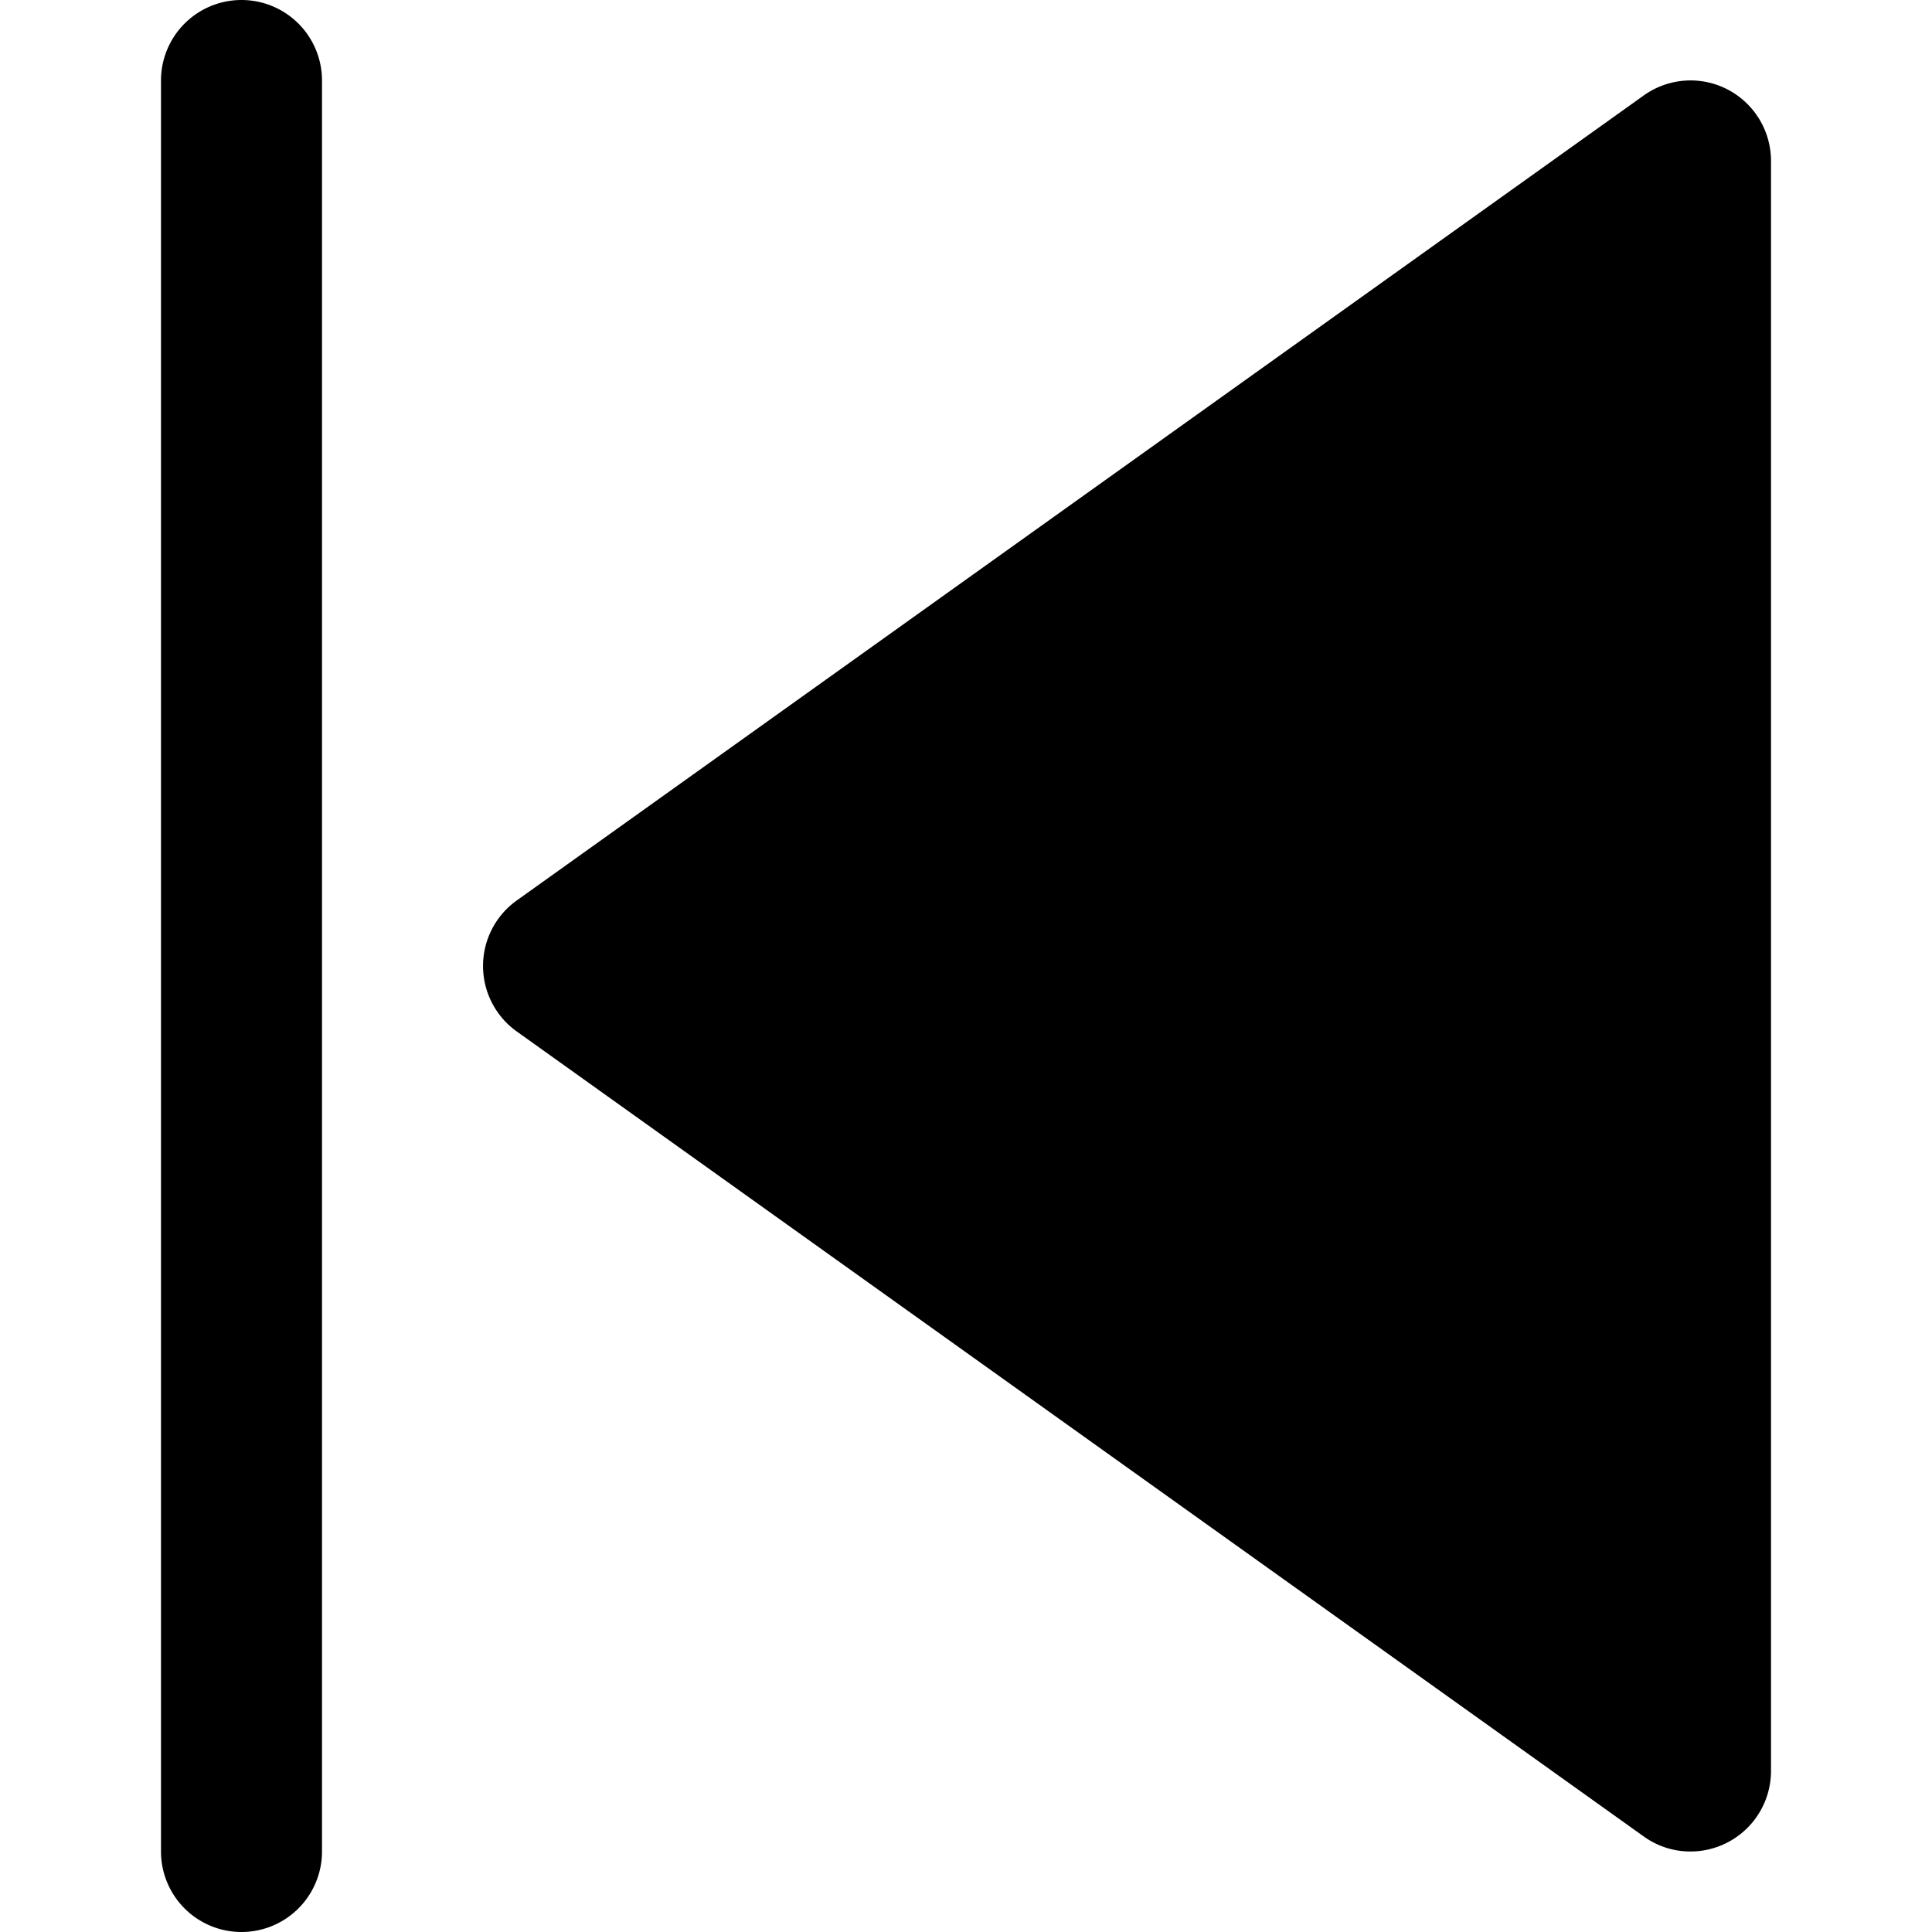 <svg id="nc_icon" xmlns="http://www.w3.org/2000/svg" xml:space="preserve" viewBox="0 0 24 24"><g fill="currentColor" class="nc-icon-wrapper"><path d="M21.458 1.11a.999.999 0 0 0-1.039.076l-14 10a1 1 0 0 0 0 1.627l14 10A.988.988 0 0 0 21 23a1.001 1.001 0 0 0 1-1V2c0-.375-.209-.718-.542-.89z"/><path d="M3 0a1 1 0 0 0-1 1v22a1 1 0 1 0 2 0V1a1 1 0 0 0-1-1z" data-color="color-2"/></g></svg>
